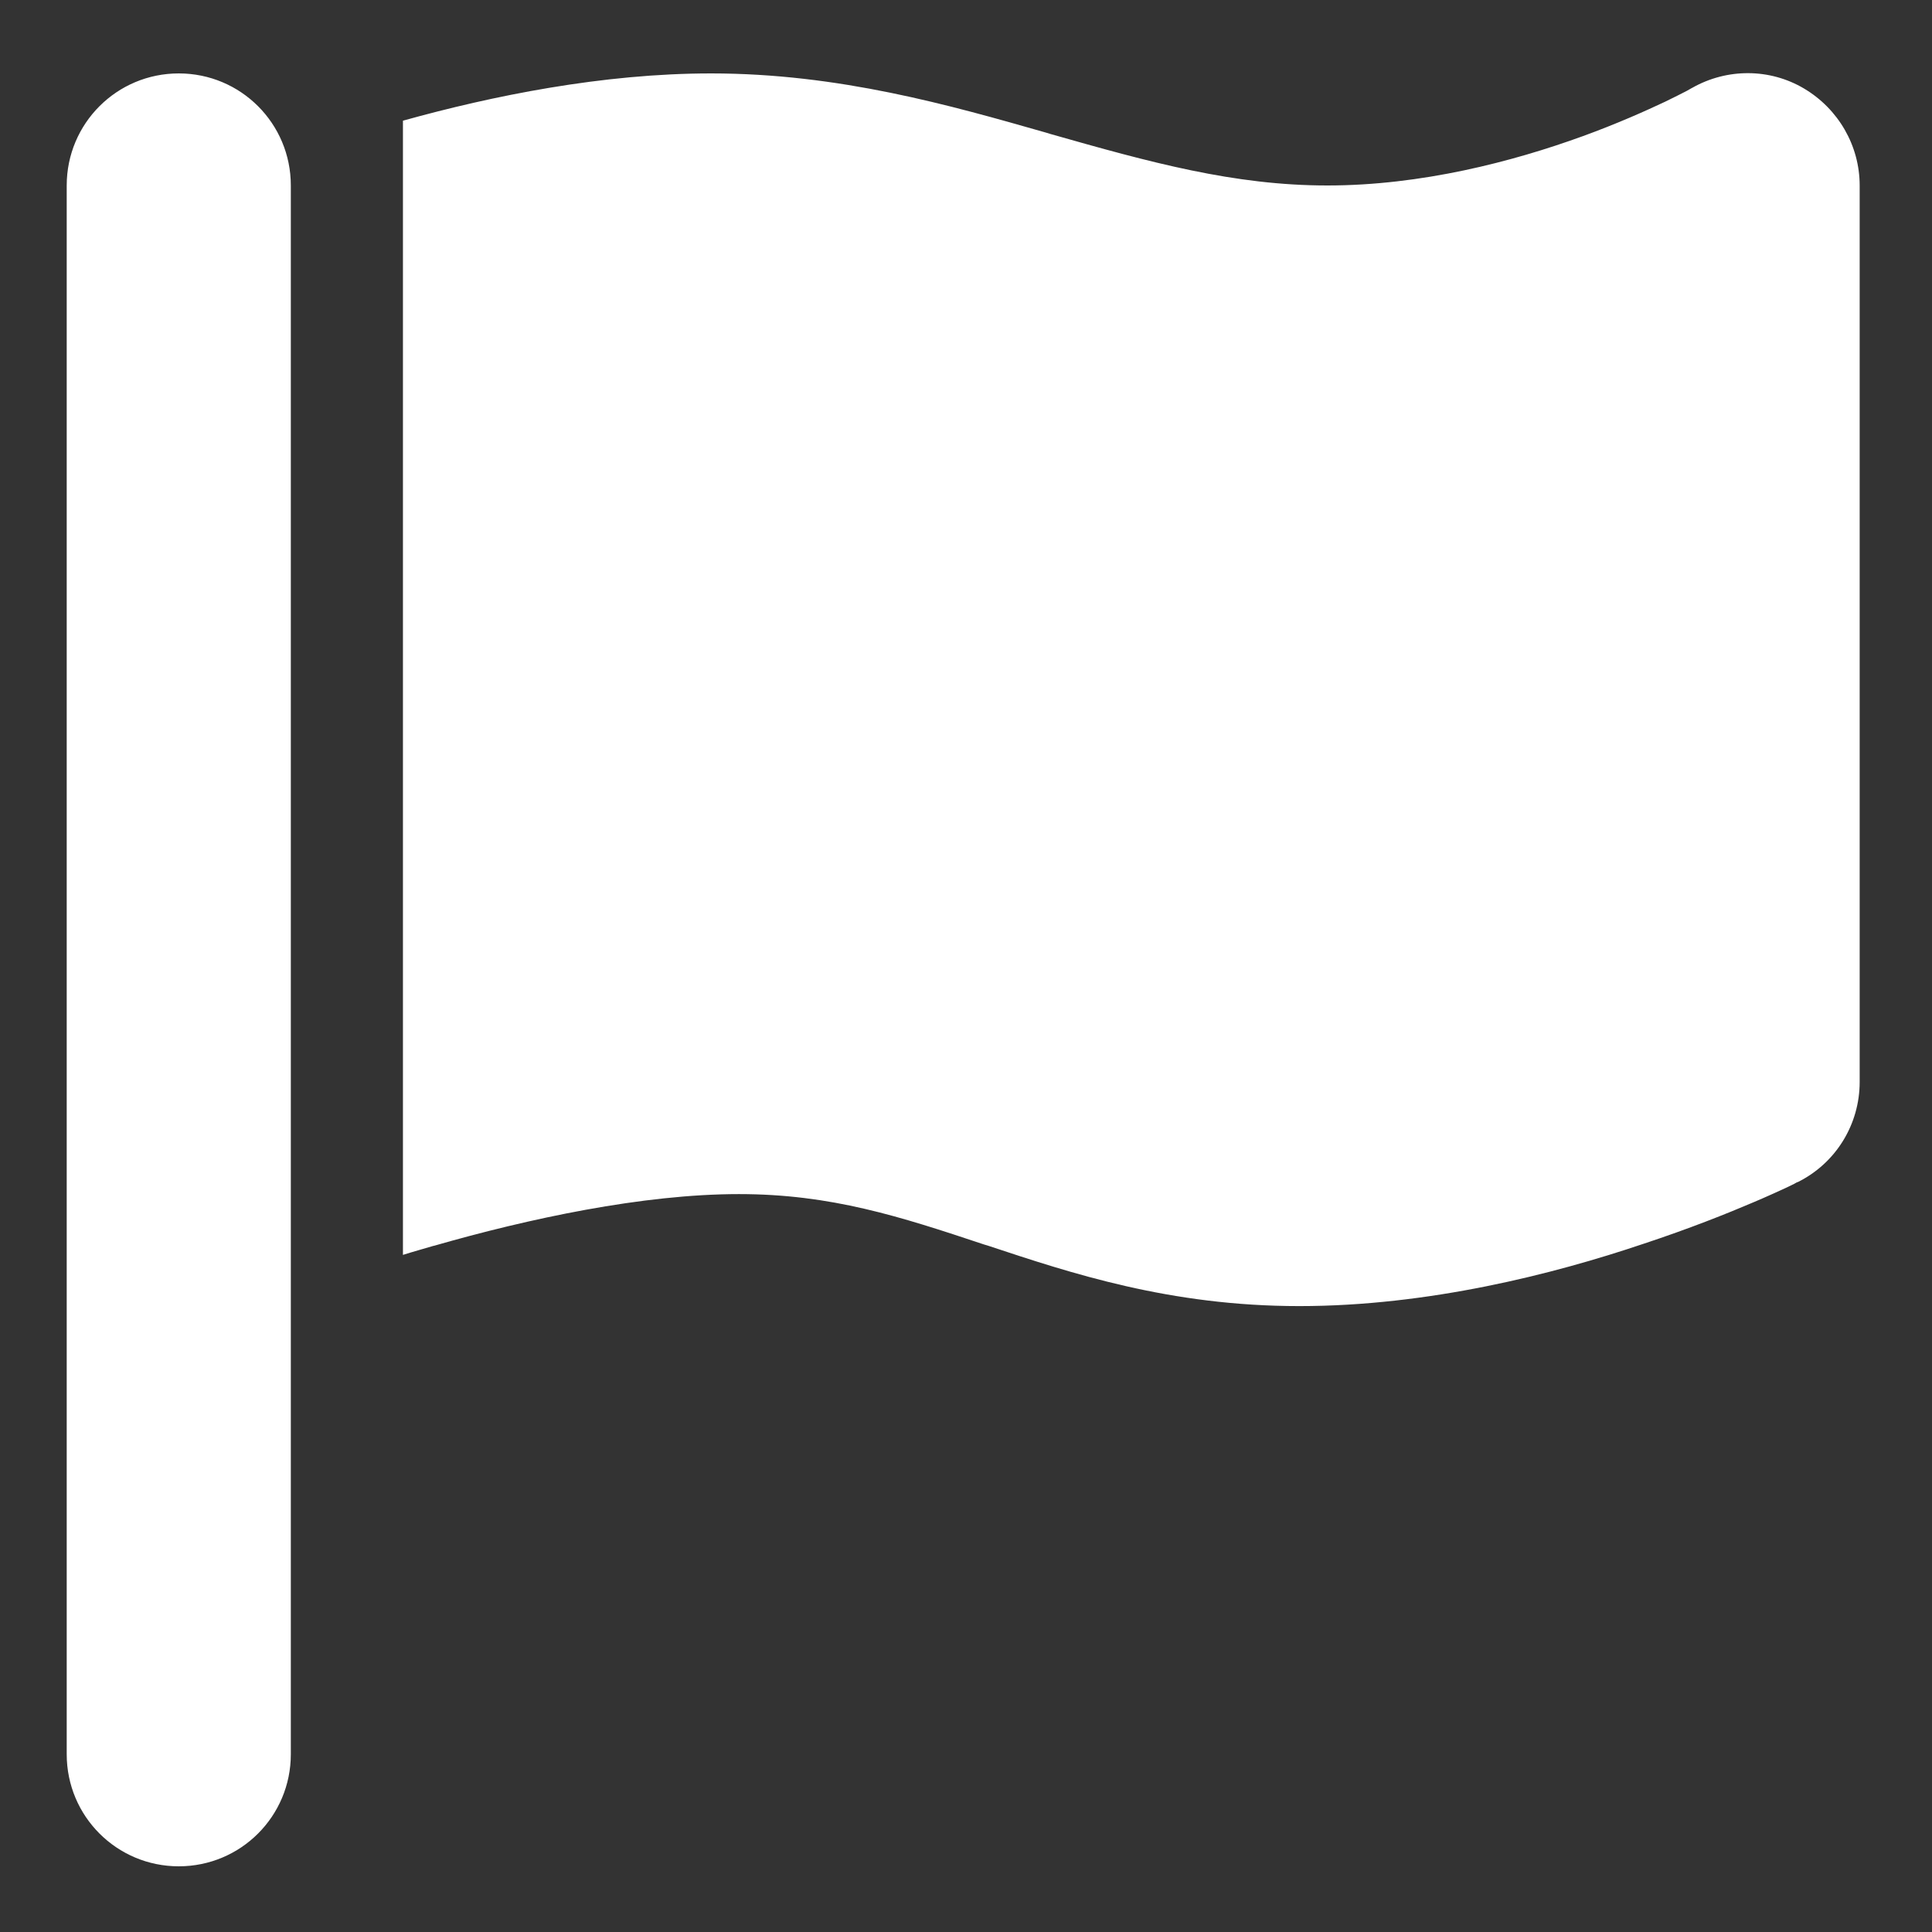 <!-- Generated by IcoMoon.io -->
<svg version="1.1" xmlns="http://www.w3.org/2000/svg" width="32" height="32" viewBox="0 0 32 32">
<rect x="0" y="0" width="32" height="32" fill="#333333" stroke="none"/>
<title>Flag</title>
<path fill="#fff" d="M4.817 3.072v25.984c0 1.027-0.829 1.856-1.856 1.856s-1.856-0.829-1.856-1.856v-25.984c0-1.027 0.829-1.856 1.856-1.856s1.856 0.829 1.856 1.856zM7.184 20.634c-0.174 0.052-0.348 0.099-0.51 0.151v-18.786c1.479-0.412 3.306-0.783 5.104-0.783 2.117 0 3.961 0.528 5.545 0.98l0.075 0.023c1.653 0.47 3.039 0.853 4.588 0.853 1.554 0 3.068-0.394 4.234-0.818 0.574-0.209 1.038-0.418 1.357-0.568 0.157-0.075 0.278-0.139 0.36-0.18 0.041-0.023 0.064-0.035 0.081-0.046l0.012-0.006c0.574-0.325 1.282-0.325 1.85 0.012s0.922 0.945 0.922 1.607v14.848c0 0.702-0.394 1.346-1.027 1.659l-0.829-1.659c0.829 1.659 0.829 1.659 0.829 1.659h-0.006l-0.012 0.006-0.041 0.023c-0.035 0.017-0.087 0.041-0.145 0.070-0.128 0.058-0.302 0.139-0.522 0.232-0.447 0.191-1.073 0.441-1.827 0.69-1.496 0.505-3.567 1.032-5.702 1.032-2.146 0-3.782-0.545-5.162-1.003l-0.058-0.017c-1.392-0.464-2.535-0.835-4.060-0.835-1.595 0-3.486 0.406-5.058 0.858z"></path>
</svg>
